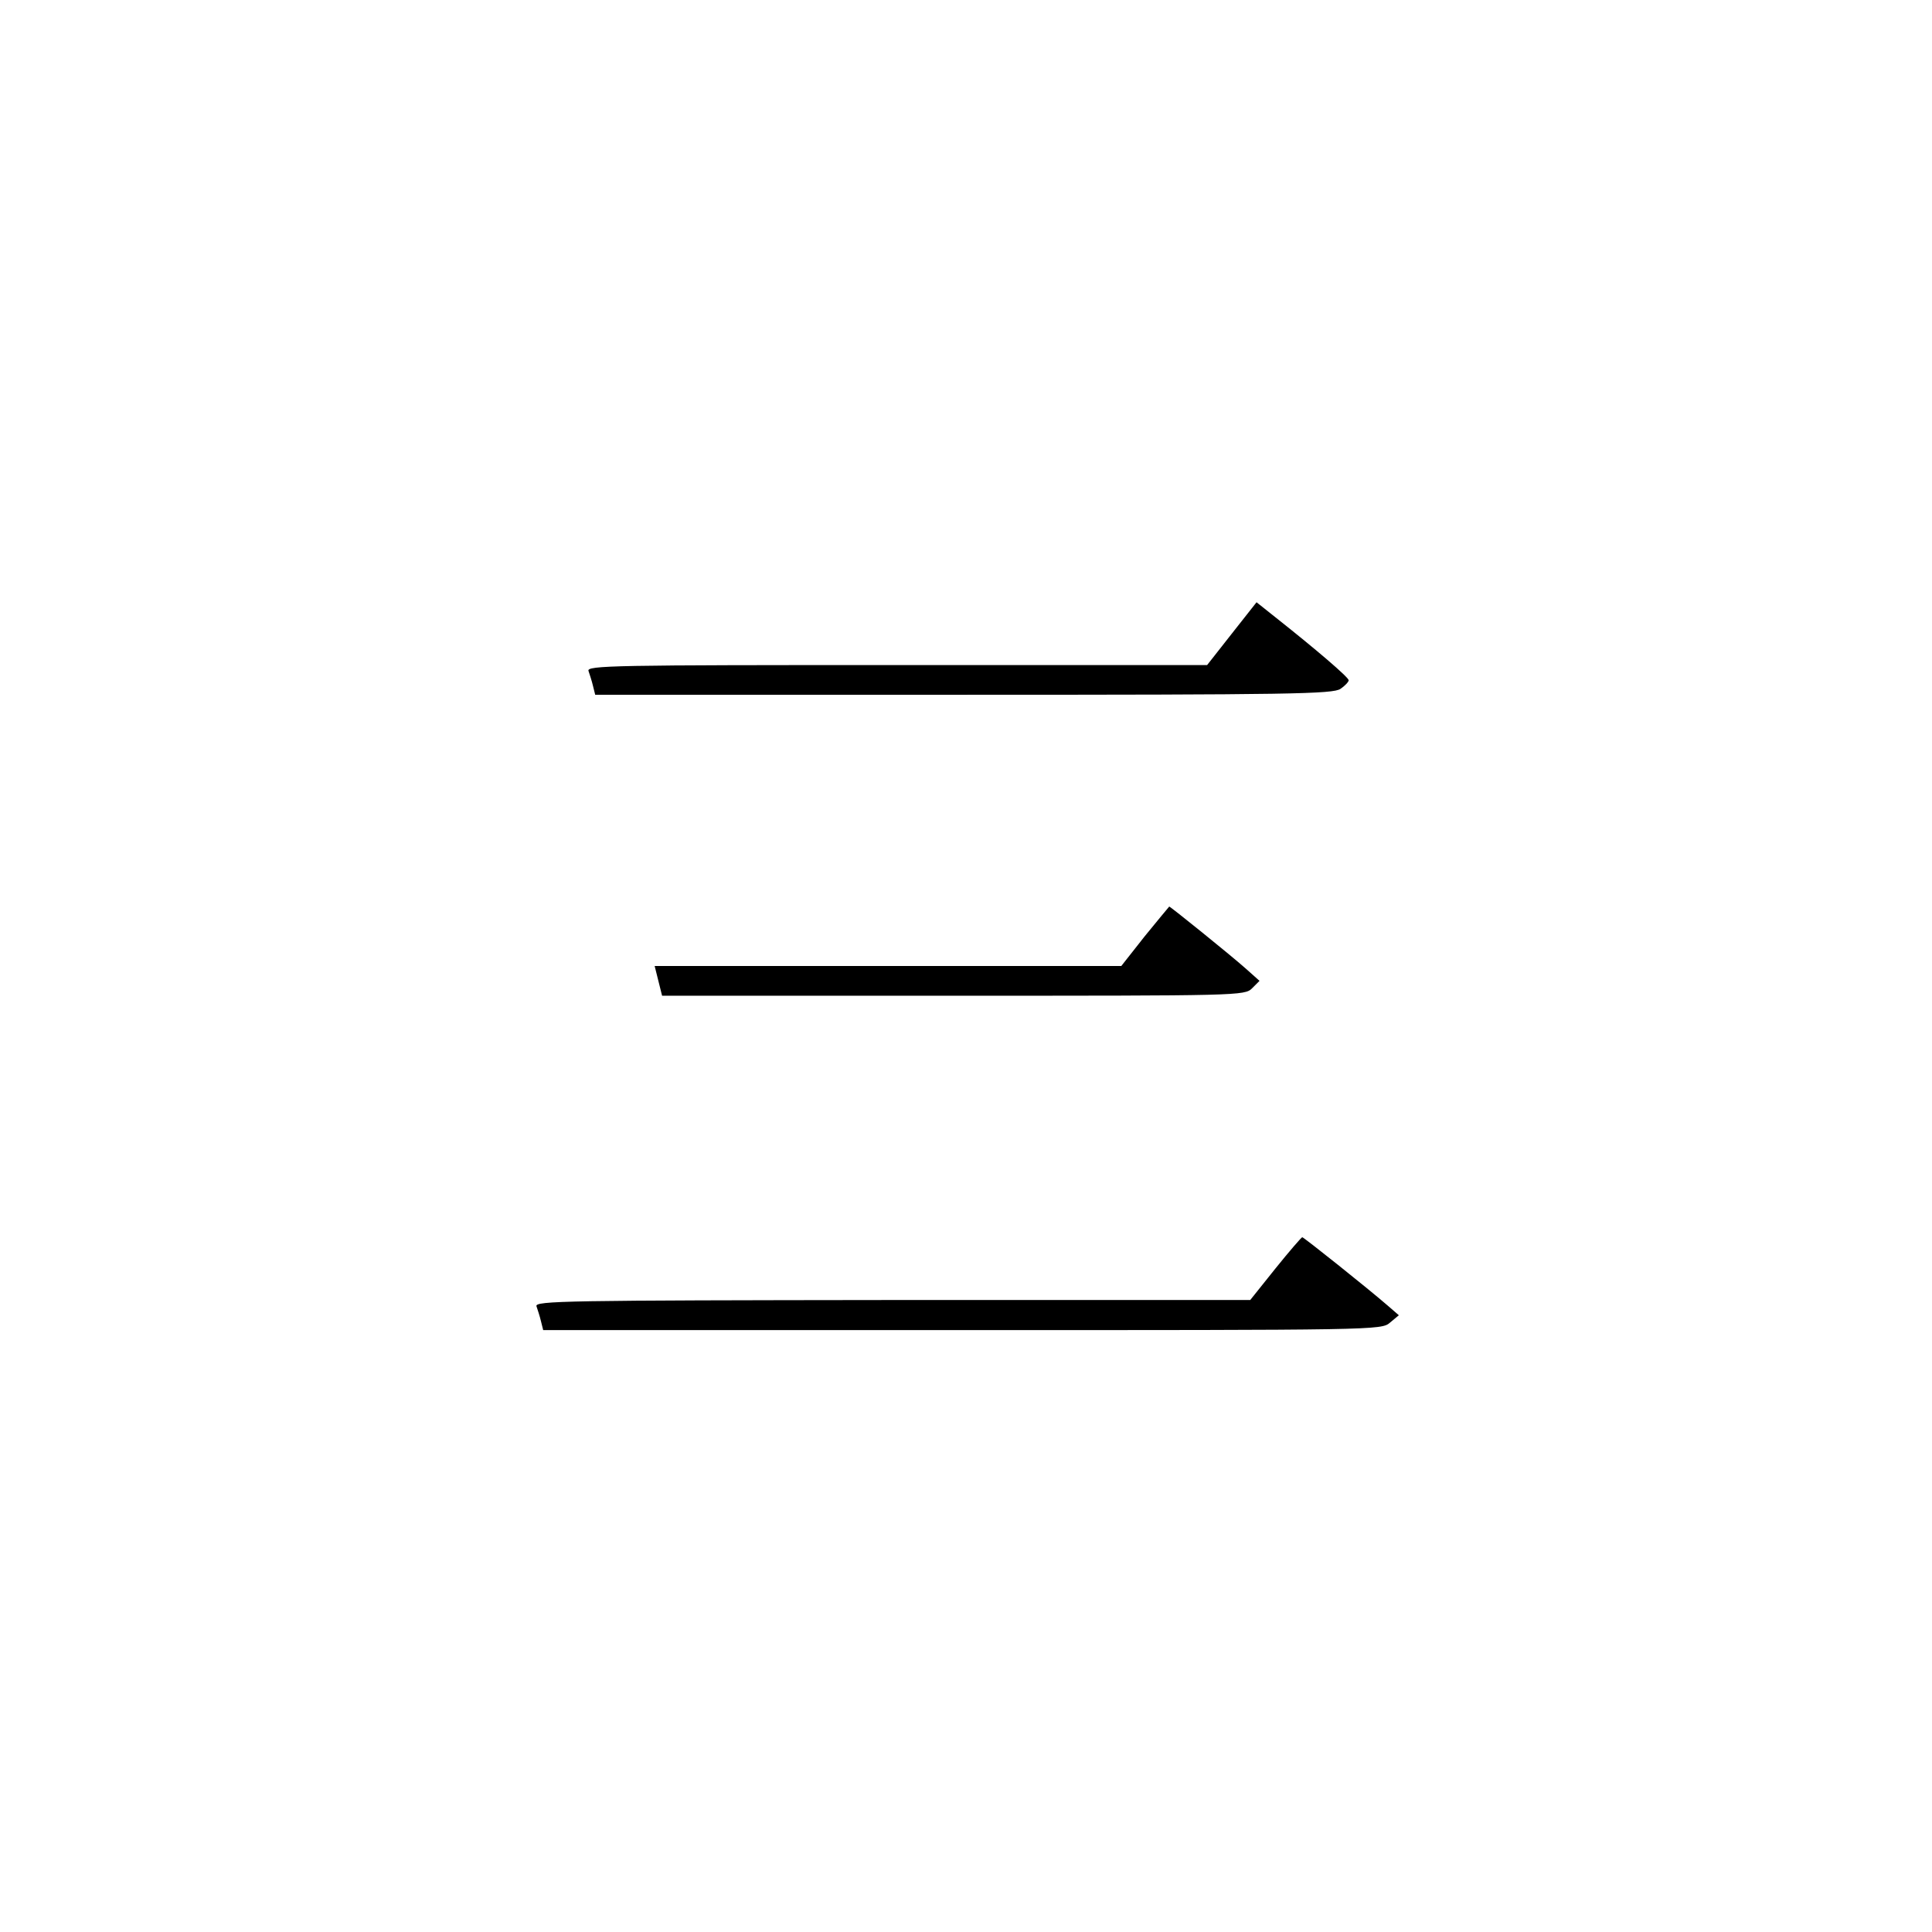 <?xml version="1.0" standalone="no"?>
<!DOCTYPE svg PUBLIC "-//W3C//DTD SVG 20010904//EN"
 "http://www.w3.org/TR/2001/REC-SVG-20010904/DTD/svg10.dtd">
<svg version="1.0" xmlns="http://www.w3.org/2000/svg"
 width="520pt" height="520pt" viewBox="0 0 520 520"
 preserveAspectRatio="xMidYMid meet">
<g transform="translate(0,520) scale(0.1,-0.1)"
fill="#000000" stroke="none">
<path d="M3315 3494 l-66 -84 -836 0 c-760 0 -835 -1 -829 -16 3 -9 9 -27 12
-40 l6 -24 992 0 c881 0 994 2 1014 16 12 8 22 19 22 23 0 8 -89 84 -199 171
l-49 39 -67 -85z"/>
<path d="M3081 2680 l-63 -80 -628 0 -628 0 10 -40 10 -40 784 0 c771 0 784 0
804 20 l20 20 -37 33 c-44 39 -203 167 -206 167 -1 -1 -31 -37 -66 -80z"/>
<path d="M3433 1786 l-68 -85 -964 0 c-877 -1 -963 -2 -957 -17 3 -9 9 -27 12
-40 l6 -24 1128 0 c1114 0 1128 0 1151 20 l24 20 -30 26 c-53 46 -226 184
-230 184 -2 0 -35 -38 -72 -84z"/>
</g>
</svg>
